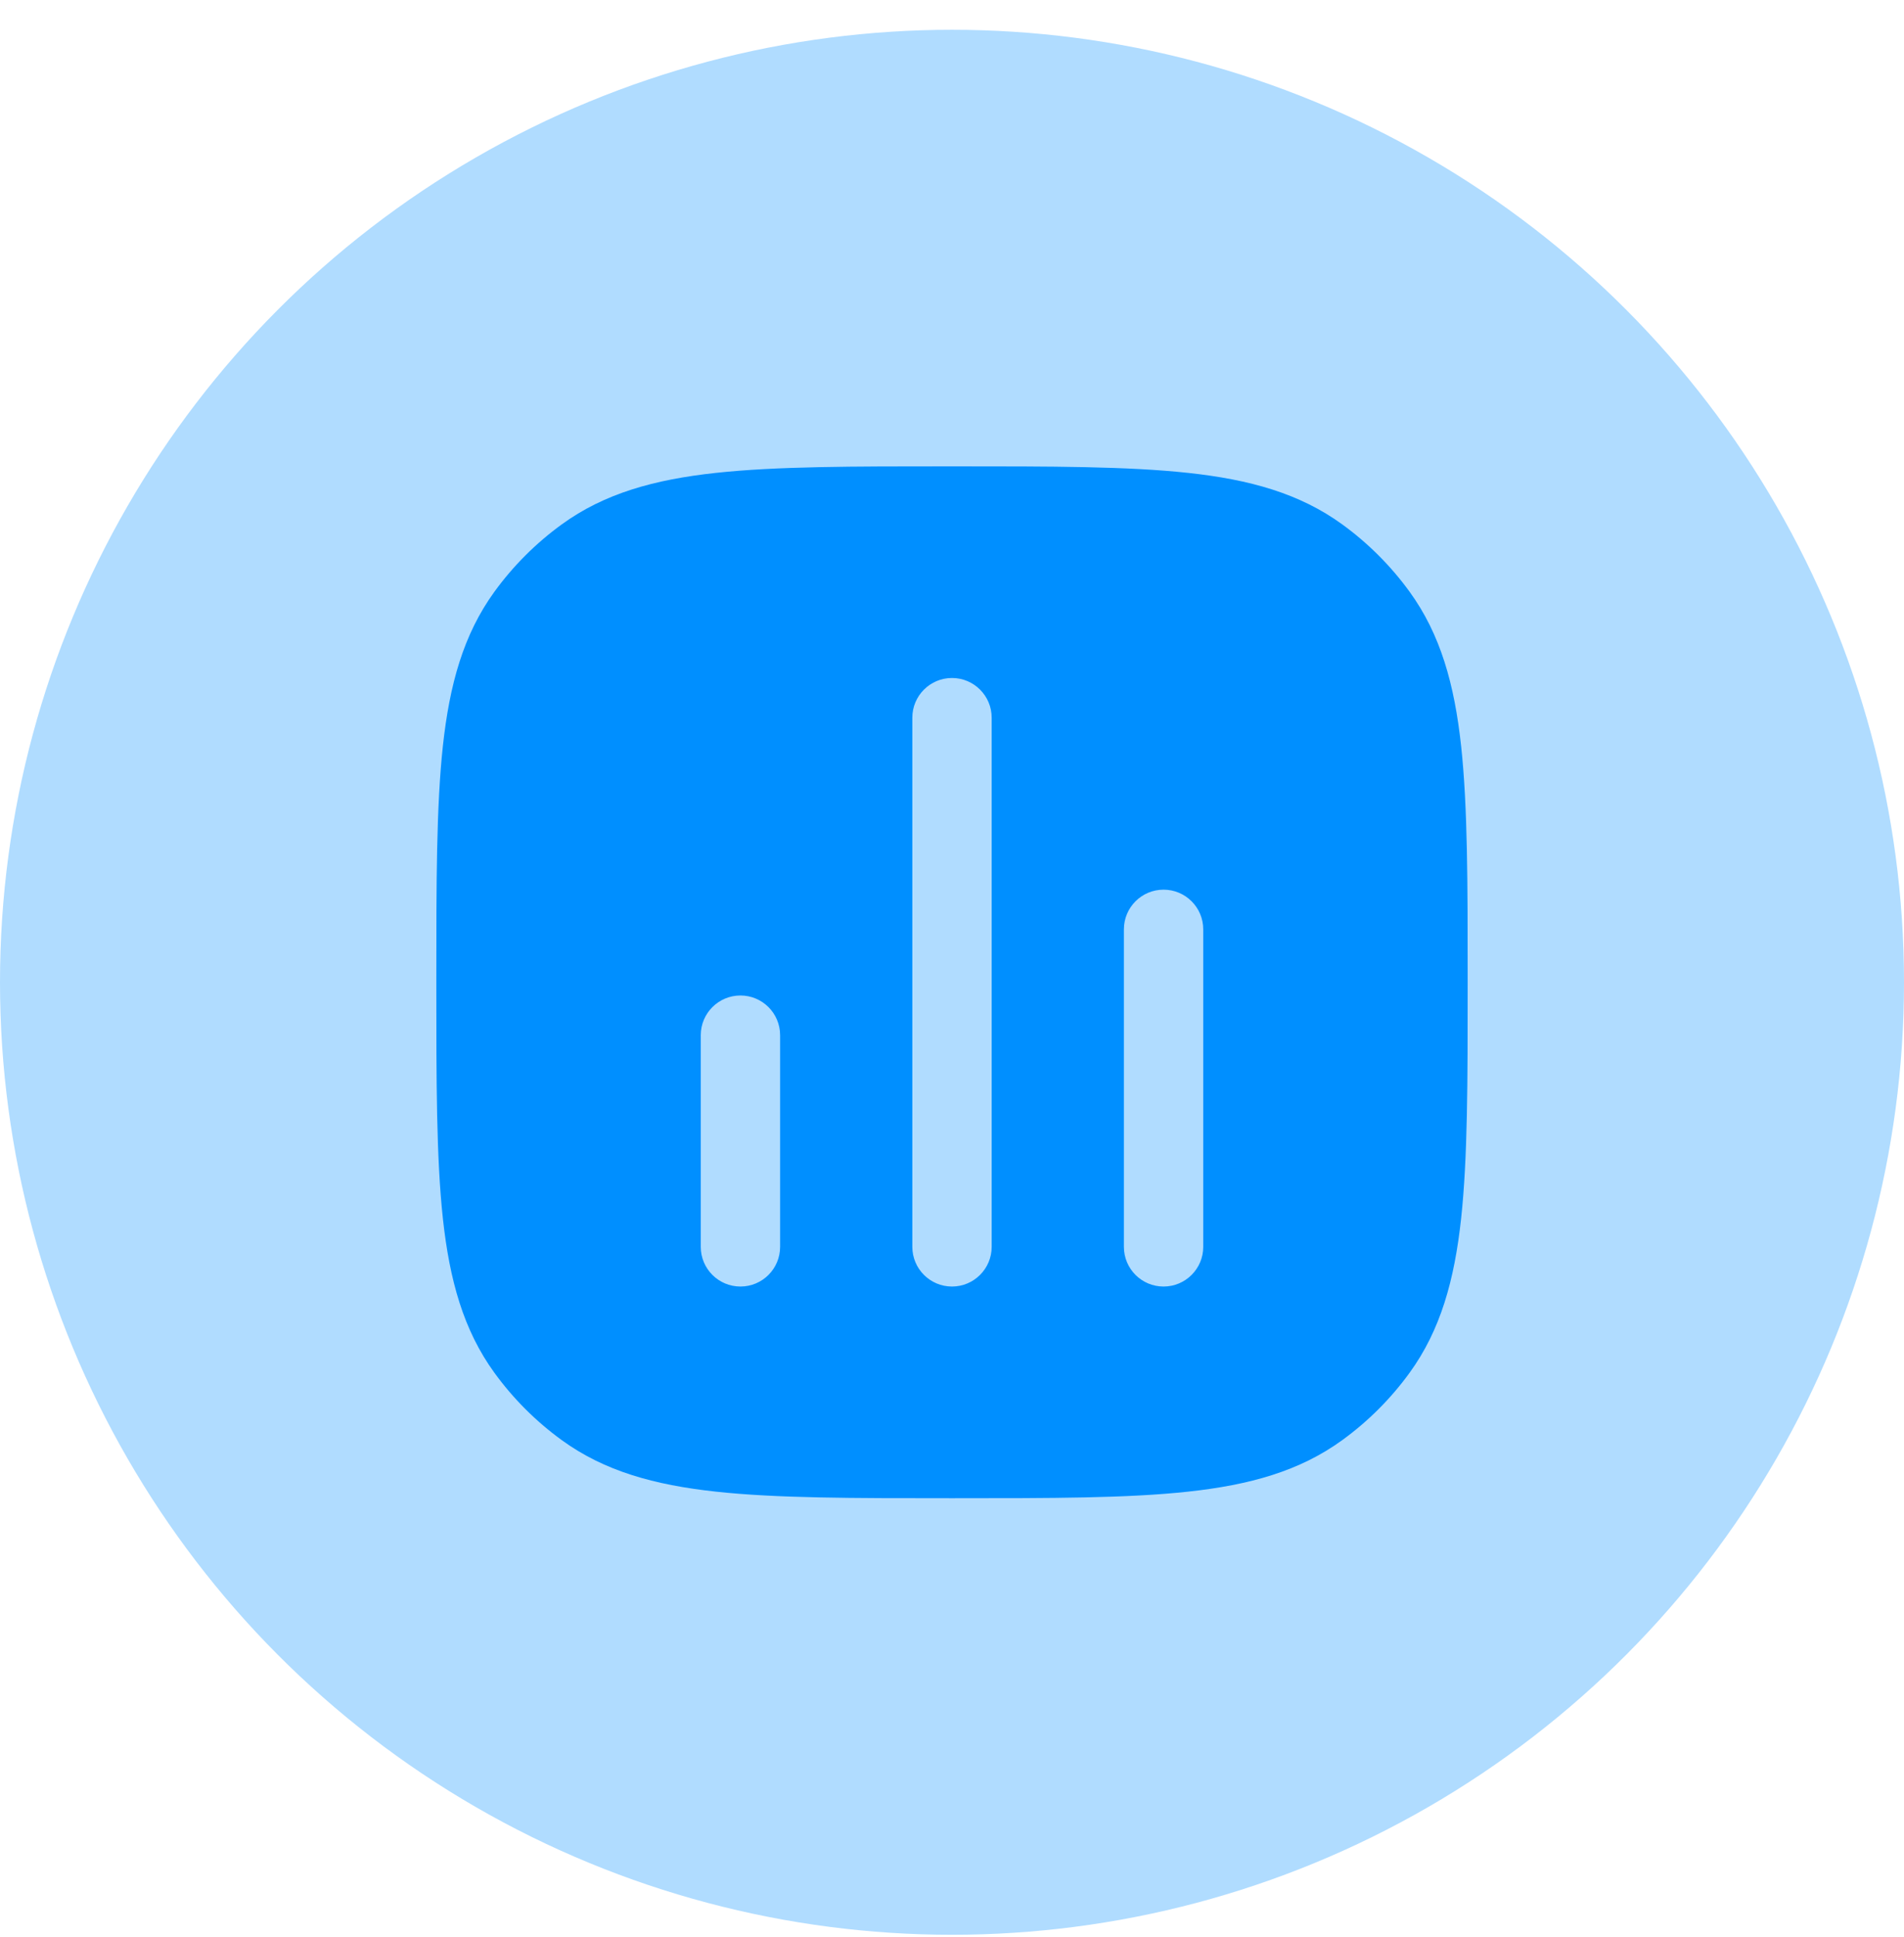 <svg width="60" height="61" viewBox="0 0 60 61" fill="none" xmlns="http://www.w3.org/2000/svg">
<circle cx="30" cy="30.938" r="30" fill="#B0DCFF"/>
<path fill-rule="evenodd" clip-rule="evenodd" d="M30.075 14.688C33.136 14.688 35.536 14.688 37.439 14.894C39.382 15.104 40.956 15.541 42.3 16.518C43.113 17.109 43.829 17.824 44.42 18.638C45.396 19.982 45.833 21.556 46.044 23.498C46.25 25.402 46.25 27.801 46.25 30.862V31.013C46.25 34.074 46.25 36.473 46.044 38.377C45.833 40.319 45.396 41.893 44.42 43.237C43.829 44.051 43.113 44.766 42.3 45.357C40.956 46.334 39.382 46.771 37.439 46.981C35.536 47.188 33.136 47.188 30.076 47.188H29.924C26.864 47.188 24.464 47.188 22.561 46.981C20.618 46.771 19.044 46.334 17.7 45.357C16.887 44.766 16.171 44.051 15.58 43.237C14.604 41.893 14.167 40.319 13.956 38.377C13.75 36.473 13.75 34.074 13.75 31.013V30.862C13.75 27.801 13.75 25.402 13.956 23.498C14.167 21.556 14.604 19.982 15.58 18.638C16.171 17.824 16.887 17.109 17.7 16.518C19.044 15.541 20.618 15.104 22.561 14.894C24.464 14.688 26.864 14.688 29.925 14.688H30.075ZM31.25 22.604C31.25 21.914 30.69 21.354 30 21.354C29.31 21.354 28.75 21.914 28.75 22.604V39.271C28.75 39.961 29.31 40.521 30 40.521C30.69 40.521 31.25 39.961 31.25 39.271V22.604ZM37.917 29.271C37.917 28.581 37.357 28.021 36.667 28.021C35.976 28.021 35.417 28.581 35.417 29.271V39.271C35.417 39.961 35.976 40.521 36.667 40.521C37.357 40.521 37.917 39.961 37.917 39.271V29.271ZM24.583 32.604C24.583 31.914 24.024 31.354 23.333 31.354C22.643 31.354 22.083 31.914 22.083 32.604V39.271C22.083 39.961 22.643 40.521 23.333 40.521C24.024 40.521 24.583 39.961 24.583 39.271V32.604Z" fill="#008FFF"/>
</svg>
